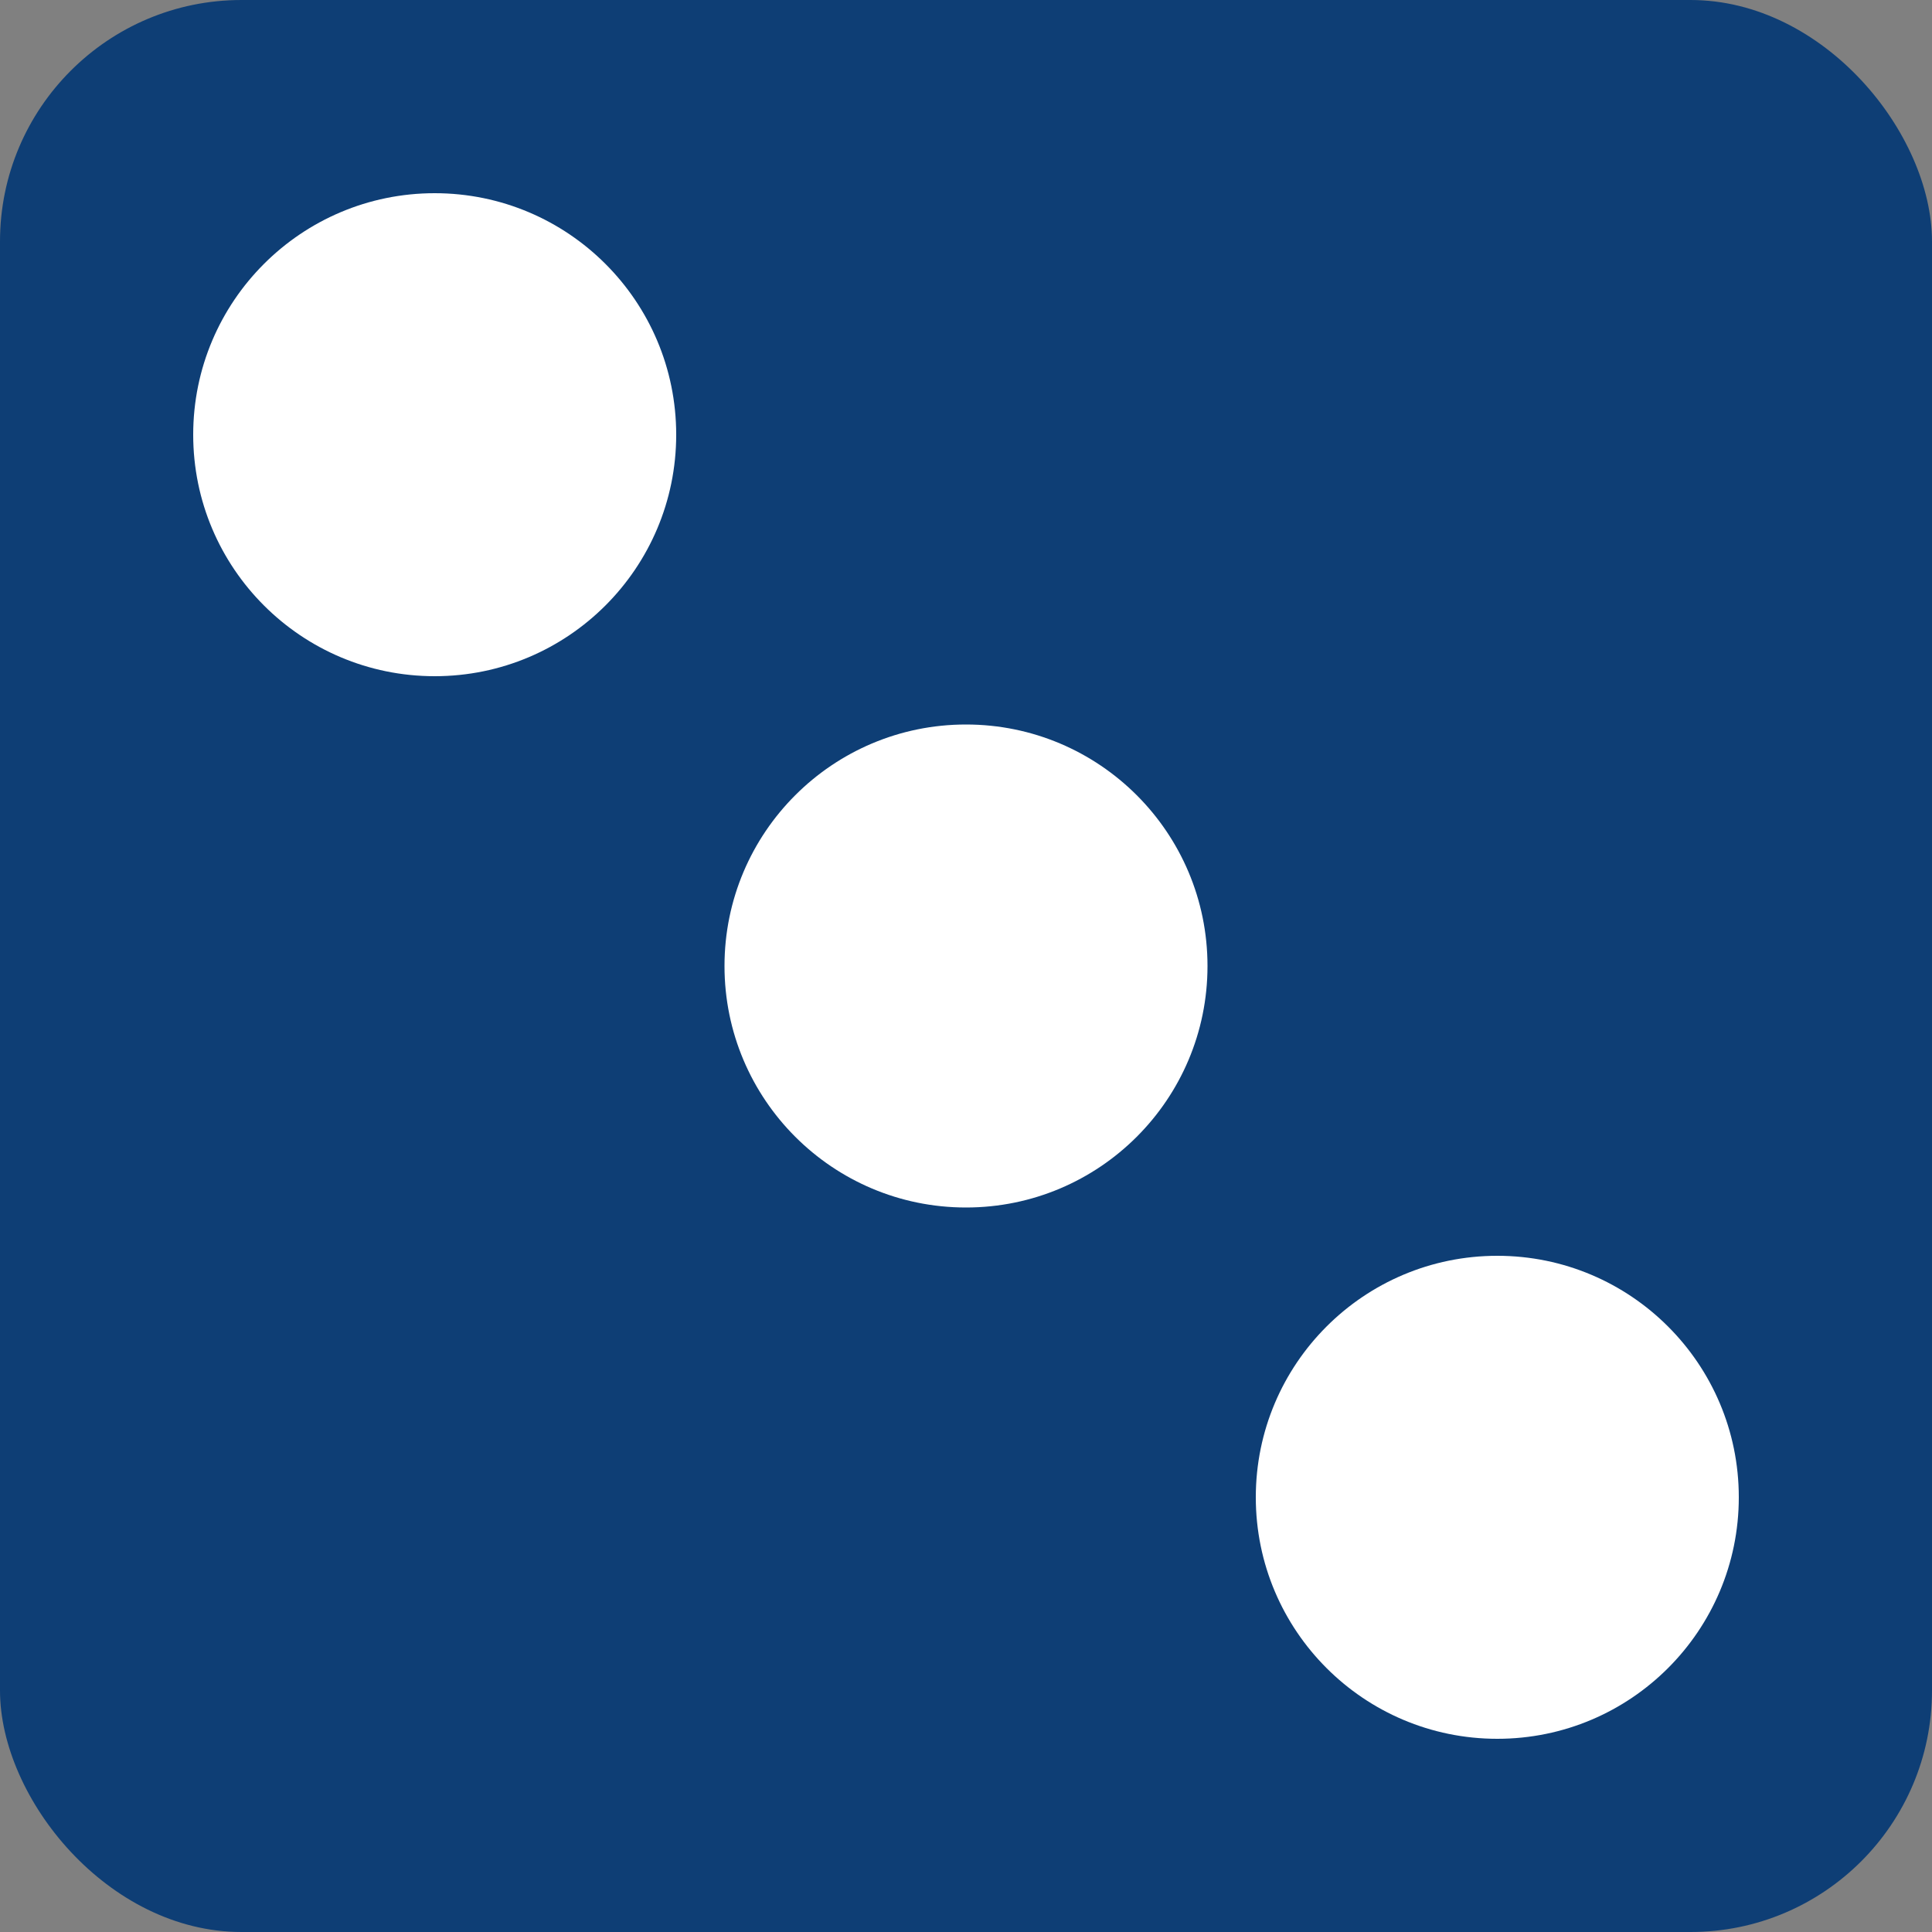 <svg xmlns="http://www.w3.org/2000/svg" width="80" height="80"  viewBox="0 0 40 40">
<rect x="0" y="0" width="40" height="40" fill="#808080" stroke="none"/>
<rect x="0" y="0" width="40" height="40" fill="#0e3e75" ry="5" rx="5"/>
<circle r="5" cy="9" cx="9" fill="white"/>
<circle r="5" cy="31" cx="31" fill="white"/>
<circle r="5" cy="20" cx="20" fill="white"/>
</svg>